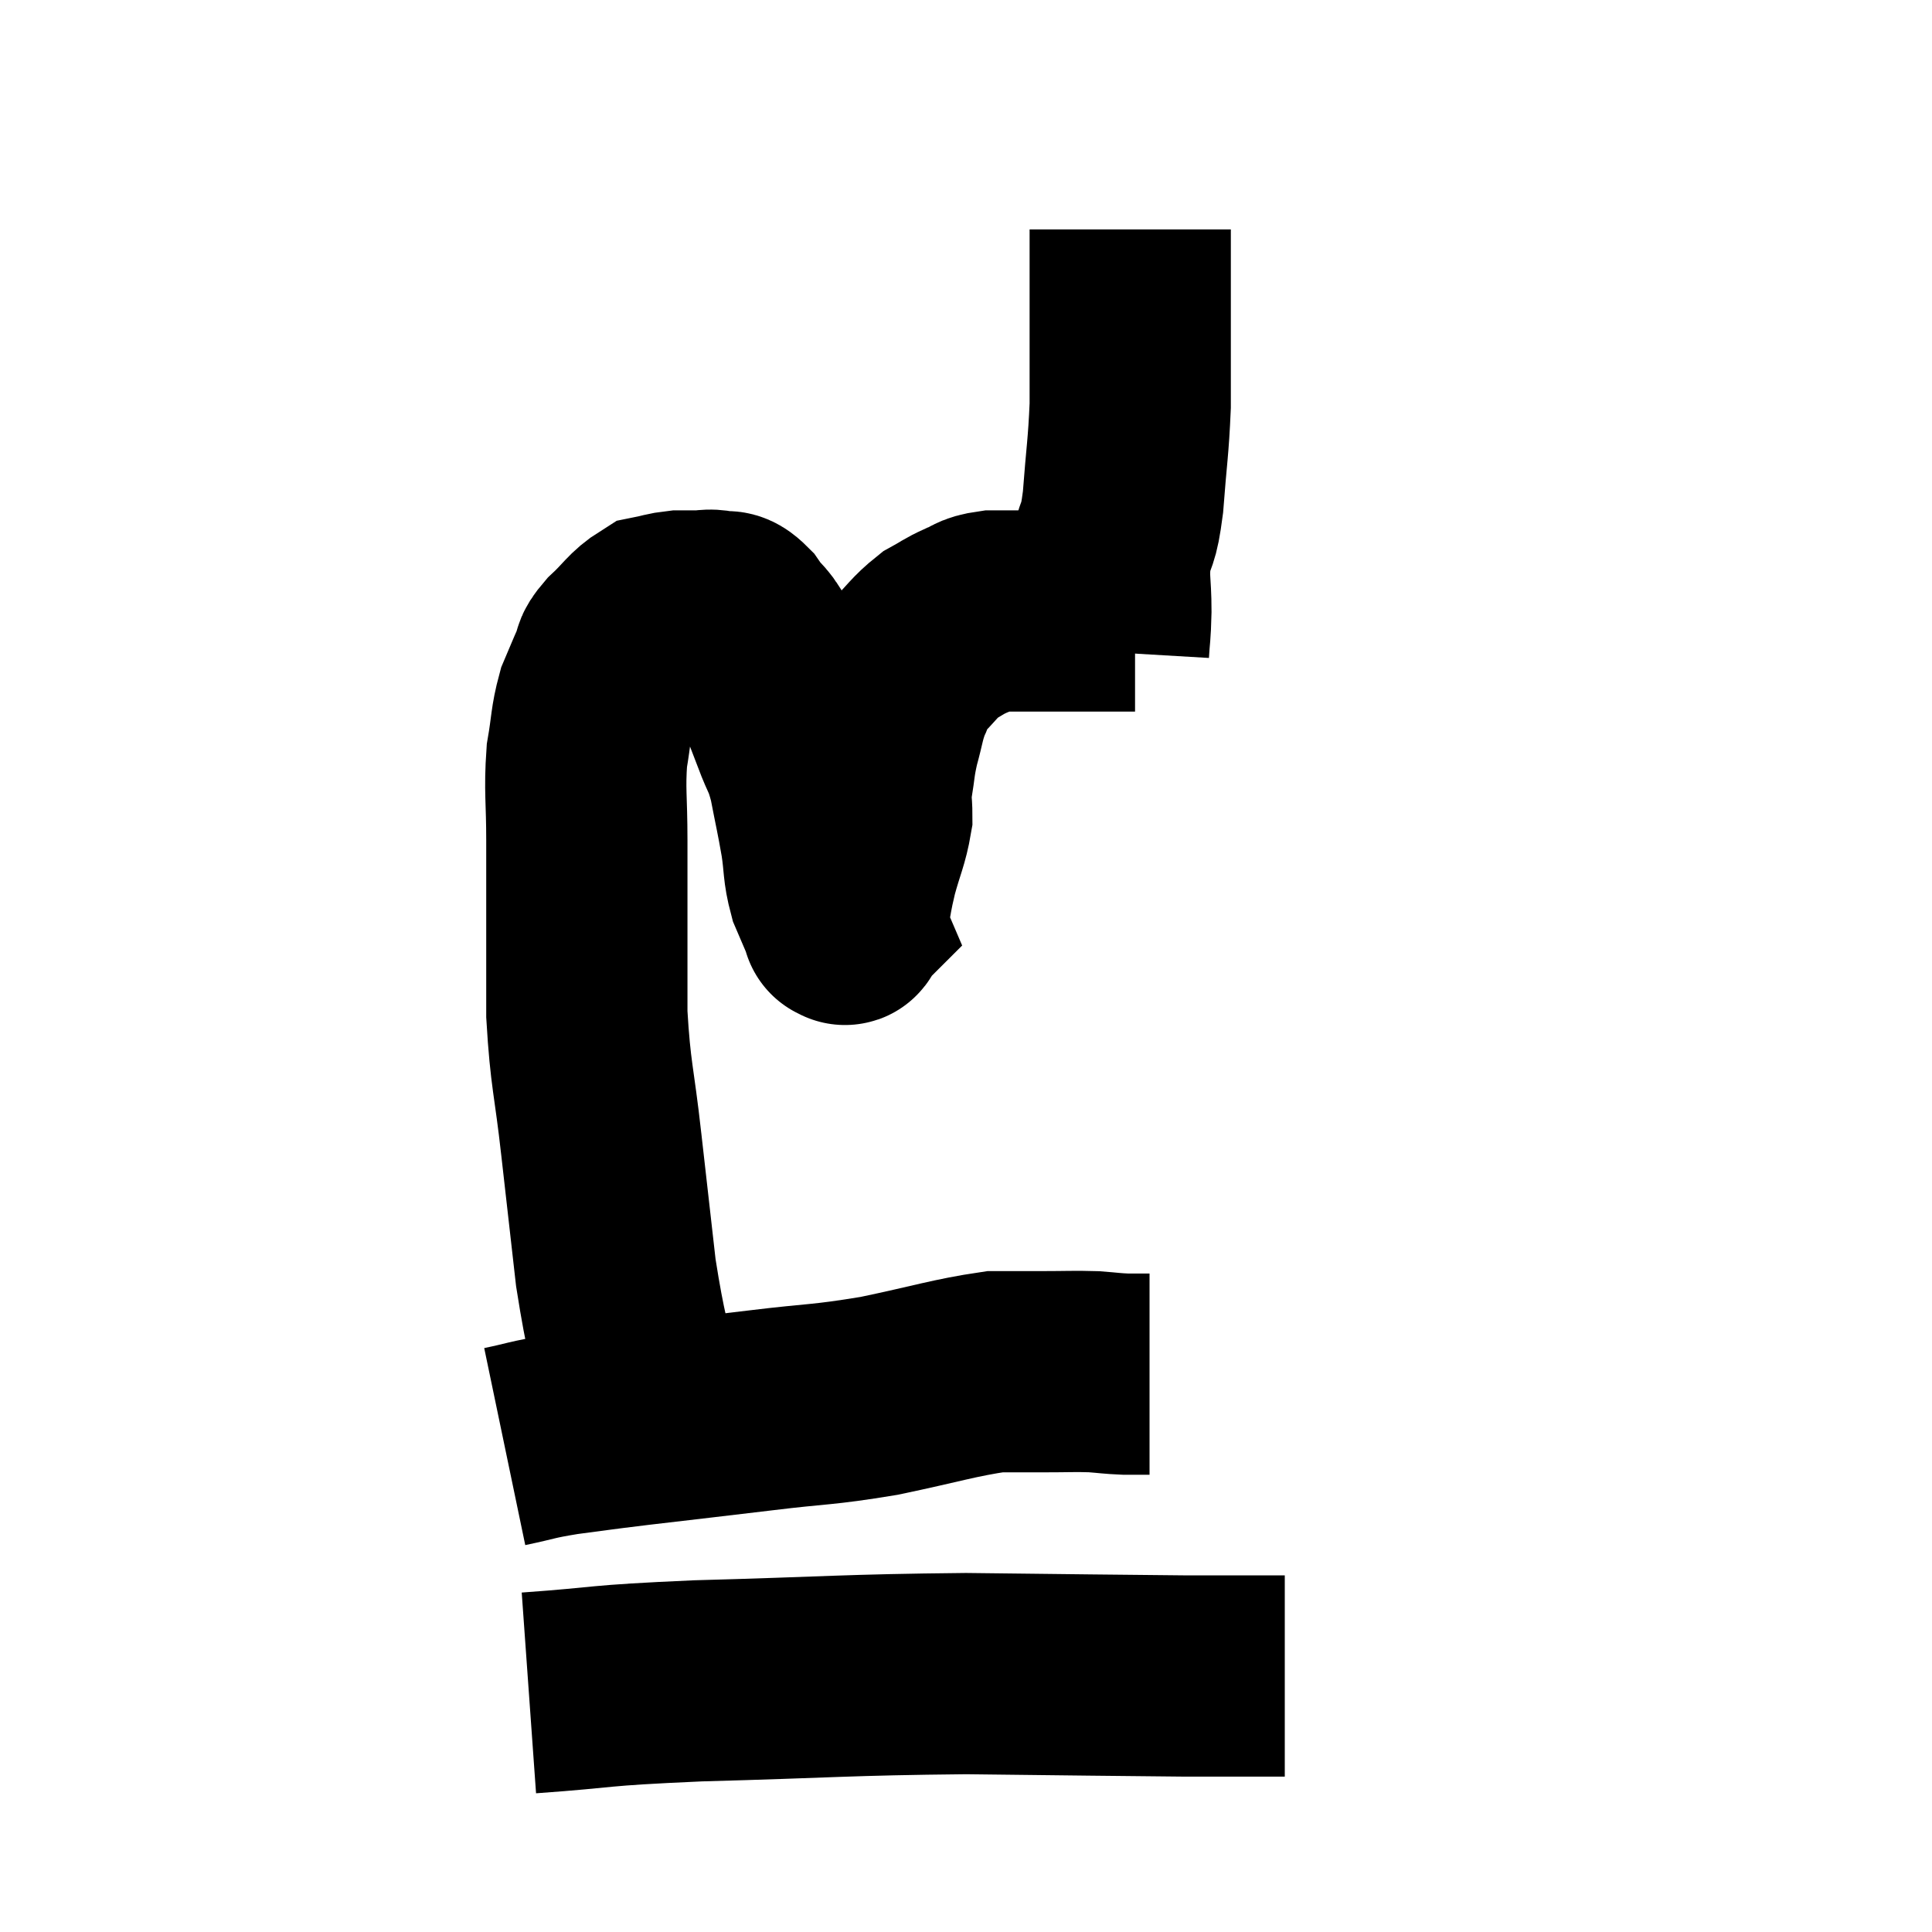 <svg width="48" height="48" viewBox="0 0 48 48" xmlns="http://www.w3.org/2000/svg"><path d="M 16.2 36.24 C 16.08 35.58, 16.185 36.075, 15.96 34.92 C 15.63 33.27, 15.555 33.24, 15.3 31.62 C 15.12 30.03, 15.12 30.045, 14.94 28.44 C 14.76 26.82, 14.67 26.73, 14.58 25.2 C 14.58 23.76, 14.58 23.4, 14.58 22.32 C 14.58 21.6, 14.58 21.765, 14.58 20.88 C 14.58 19.83, 14.52 19.65, 14.58 18.78 C 14.7 18.09, 14.67 17.955, 14.82 17.4 C 15 16.98, 15.03 16.89, 15.18 16.56 C 15.3 16.32, 15.15 16.395, 15.42 16.08 C 15.84 15.69, 15.9 15.525, 16.26 15.3 C 16.56 15.24, 16.59 15.21, 16.86 15.18 C 17.1 15.18, 17.1 15.18, 17.34 15.18 C 17.58 15.18, 17.58 15.135, 17.82 15.18 C 18.06 15.27, 18.015 15.075, 18.3 15.36 C 18.63 15.84, 18.615 15.615, 18.96 16.32 C 19.32 17.25, 19.395 17.43, 19.68 18.18 C 19.89 18.75, 19.92 18.645, 20.1 19.32 C 20.25 20.1, 20.28 20.19, 20.4 20.88 C 20.49 21.48, 20.445 21.57, 20.58 22.08 C 20.76 22.5, 20.85 22.71, 20.94 22.92 C 20.94 22.92, 20.94 22.92, 20.94 22.92 C 20.94 22.92, 20.91 22.95, 20.94 22.92 C 21 22.86, 20.97 23.13, 21.06 22.8 C 21.18 22.2, 21.15 22.23, 21.3 21.6 C 21.48 20.94, 21.57 20.805, 21.66 20.28 C 21.66 19.89, 21.615 19.965, 21.66 19.5 C 21.75 18.96, 21.72 18.96, 21.84 18.42 C 21.99 17.88, 21.975 17.79, 22.14 17.34 C 22.32 16.98, 22.2 17.01, 22.5 16.62 C 22.92 16.2, 22.965 16.08, 23.34 15.78 C 23.67 15.6, 23.67 15.57, 24 15.42 C 24.33 15.3, 24.24 15.24, 24.66 15.18 C 25.17 15.18, 25.305 15.18, 25.68 15.18 C 25.92 15.18, 25.89 15.18, 26.16 15.18 C 26.46 15.18, 26.52 15.18, 26.76 15.18 C 26.94 15.18, 26.835 15.18, 27.12 15.18 C 27.51 15.18, 27.675 15.18, 27.9 15.18 C 27.96 15.18, 27.945 15.18, 28.02 15.18 C 28.11 15.18, 28.155 15.18, 28.2 15.18 C 28.2 15.18, 28.2 15.18, 28.2 15.18 C 28.2 15.18, 28.2 15.18, 28.2 15.18 C 28.2 15.18, 28.2 15.18, 28.2 15.18 L 28.2 15.18" fill="none" stroke="black" stroke-width="5"></path><path d="M 27.54 16.2 C 27.57 15.69, 27.585 15.795, 27.6 15.18 C 27.6 14.46, 27.525 14.415, 27.6 13.74 C 27.75 13.11, 27.78 13.395, 27.9 12.48 C 27.99 11.28, 28.035 11.13, 28.08 10.08 C 28.08 9.18, 28.08 9.18, 28.08 8.28 C 28.08 7.38, 28.08 7.125, 28.08 6.48 C 28.08 6.09, 28.08 5.895, 28.08 5.7 C 28.08 5.7, 28.08 5.7, 28.08 5.7 L 28.08 5.7" fill="none" stroke="black" stroke-width="5"></path><path d="M 12.54 35.94 C 13.26 35.79, 13.155 35.775, 13.98 35.64 C 14.91 35.52, 14.61 35.55, 15.84 35.4 C 17.37 35.22, 17.4 35.22, 18.9 35.04 C 20.37 34.86, 20.385 34.92, 21.84 34.68 C 23.28 34.38, 23.7 34.23, 24.72 34.08 C 25.32 34.08, 25.305 34.08, 25.92 34.08 C 26.55 34.08, 26.67 34.065, 27.18 34.08 C 27.57 34.11, 27.615 34.125, 27.96 34.14 L 28.56 34.14" fill="none" stroke="black" stroke-width="5"></path><path d="M 13.14 42.06 C 15.24 41.91, 14.625 41.88, 17.34 41.76 C 20.67 41.67, 20.97 41.61, 24 41.58 C 26.73 41.61, 27.675 41.625, 29.46 41.64 C 30.3 41.64, 30.525 41.64, 31.14 41.64 C 31.53 41.64, 31.725 41.64, 31.92 41.64 L 31.92 41.64" fill="none" stroke="black" stroke-width="5"></path></svg>